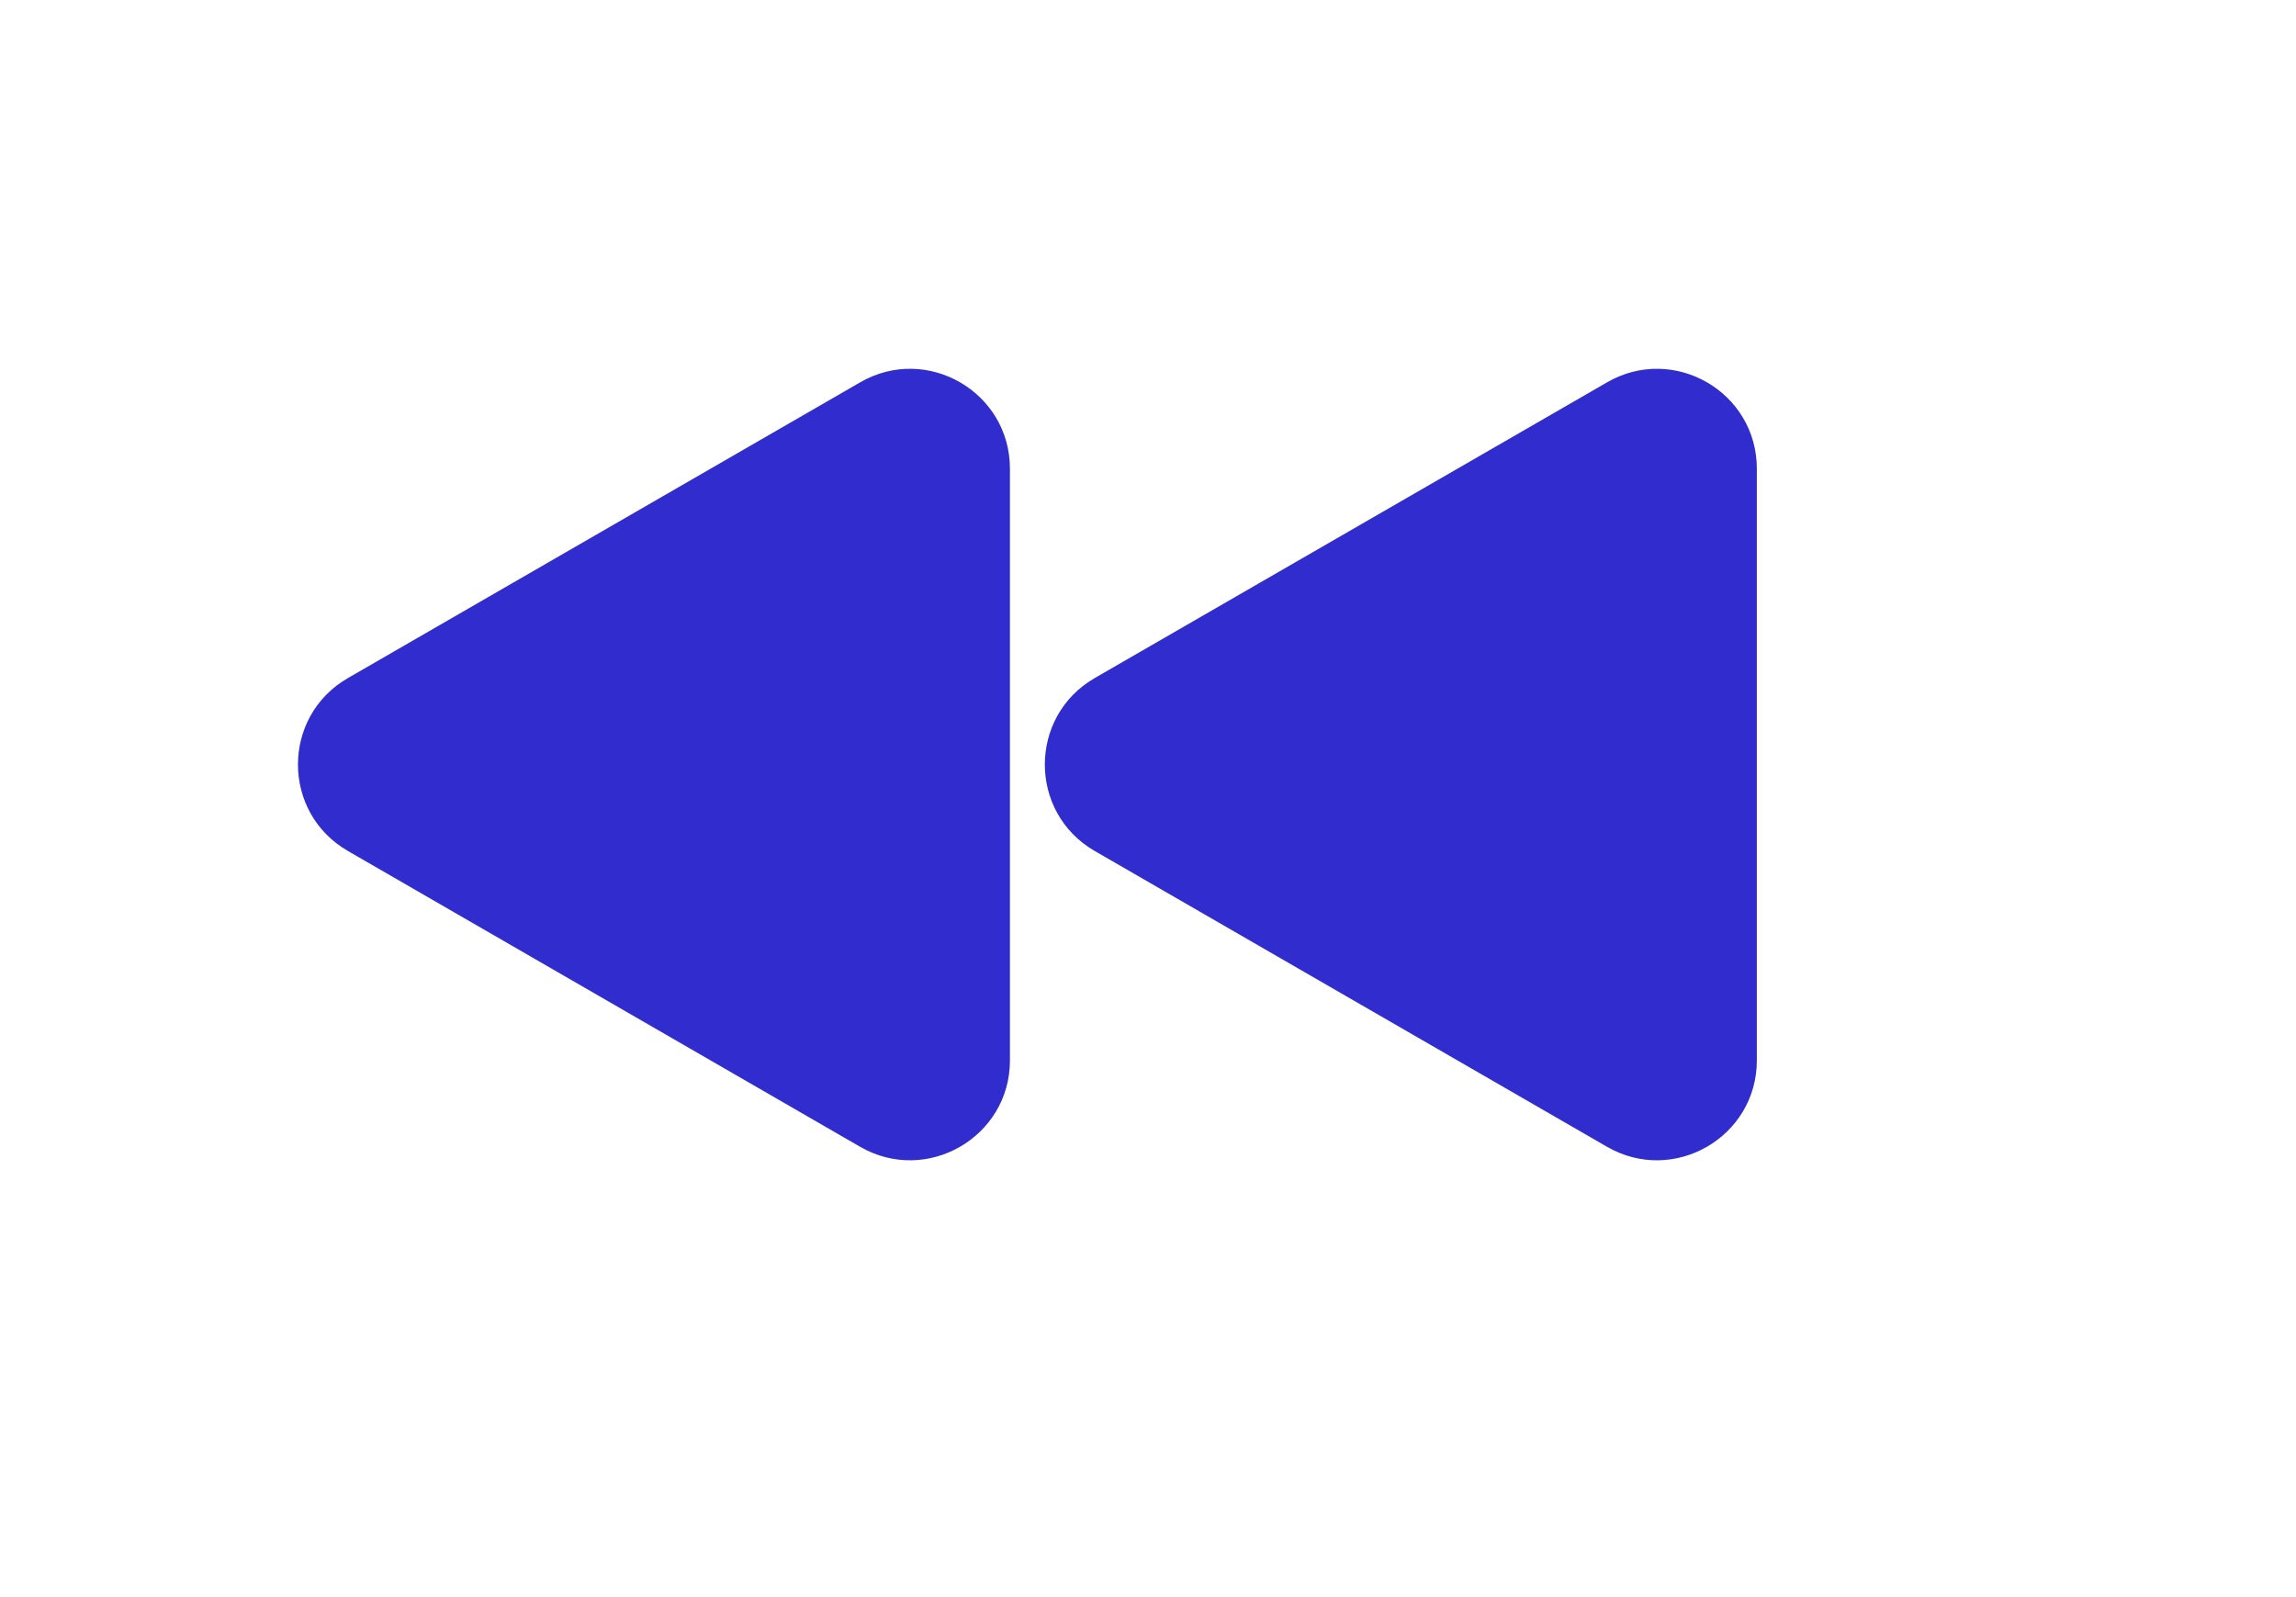 <svg width="23" height="16" viewBox="0 0 23 16" fill="none" xmlns="http://www.w3.org/2000/svg">
<path d="M17.599 10.623C17.599 11.392 16.766 11.873 16.099 11.489L10.966 8.525C10.3 8.14 10.3 7.178 10.966 6.793L16.099 3.83C16.766 3.445 17.599 3.926 17.599 4.696L17.599 10.623Z" fill="#302CCD"/>
<path d="M10.117 10.623C10.117 11.392 9.284 11.873 8.617 11.489L3.485 8.525C2.818 8.14 2.818 7.178 3.485 6.793L8.617 3.83C9.284 3.445 10.117 3.926 10.117 4.696L10.117 10.623Z" fill="#302CCD"/>
</svg>
